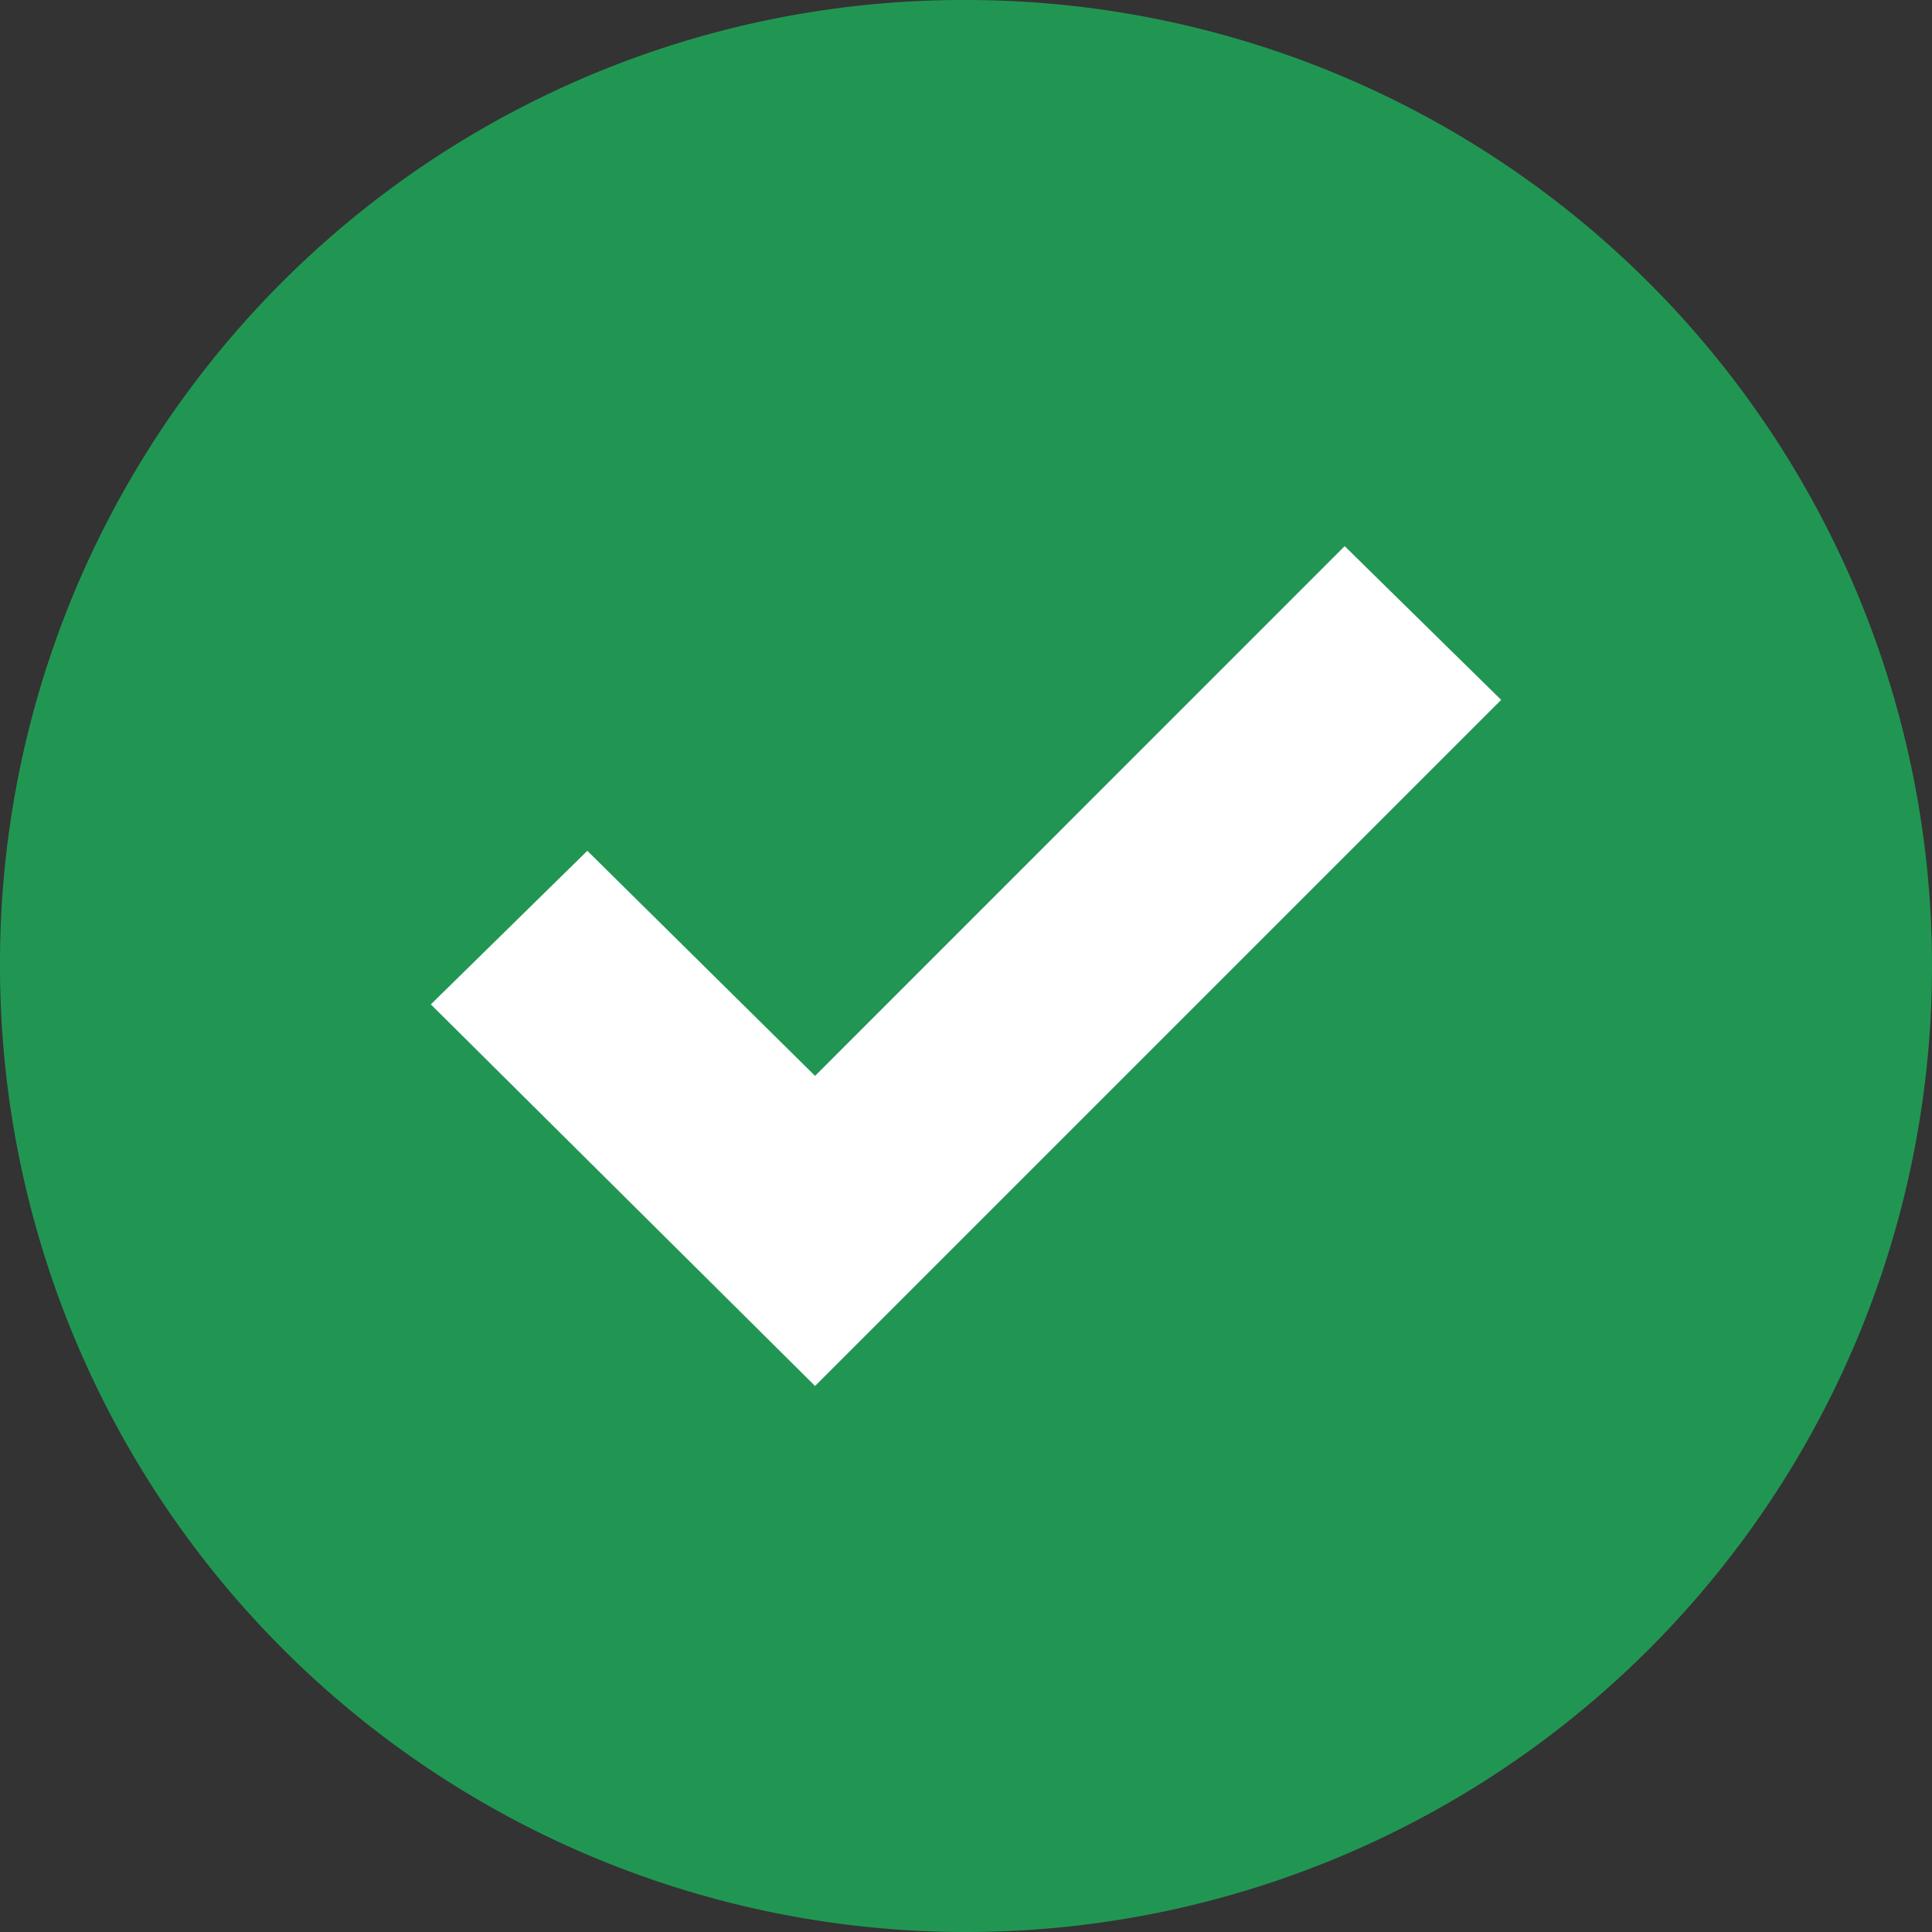 <svg width="16" height="16" viewBox="0 0 16 16" fill="none" xmlns="http://www.w3.org/2000/svg"><rect x="0" y="0" width="16" height="16" fill="#333333" stroke="none"/><g clip-path="url(#a)"><path d="M8 0a8 8 0 1 1-8 8 7.977 7.977 0 0 1 8-8z" fill="#219653"/><path d="M12.432 5.796L6.75 11.478l-3.182-3.16 1.296-1.272L6.75 8.91l4.386-4.387 1.296 1.273z" fill="#fff"/></g><defs><clipPath id="a"><path fill="#fff" d="M0 0h16v16H0z"/></clipPath></defs></svg>